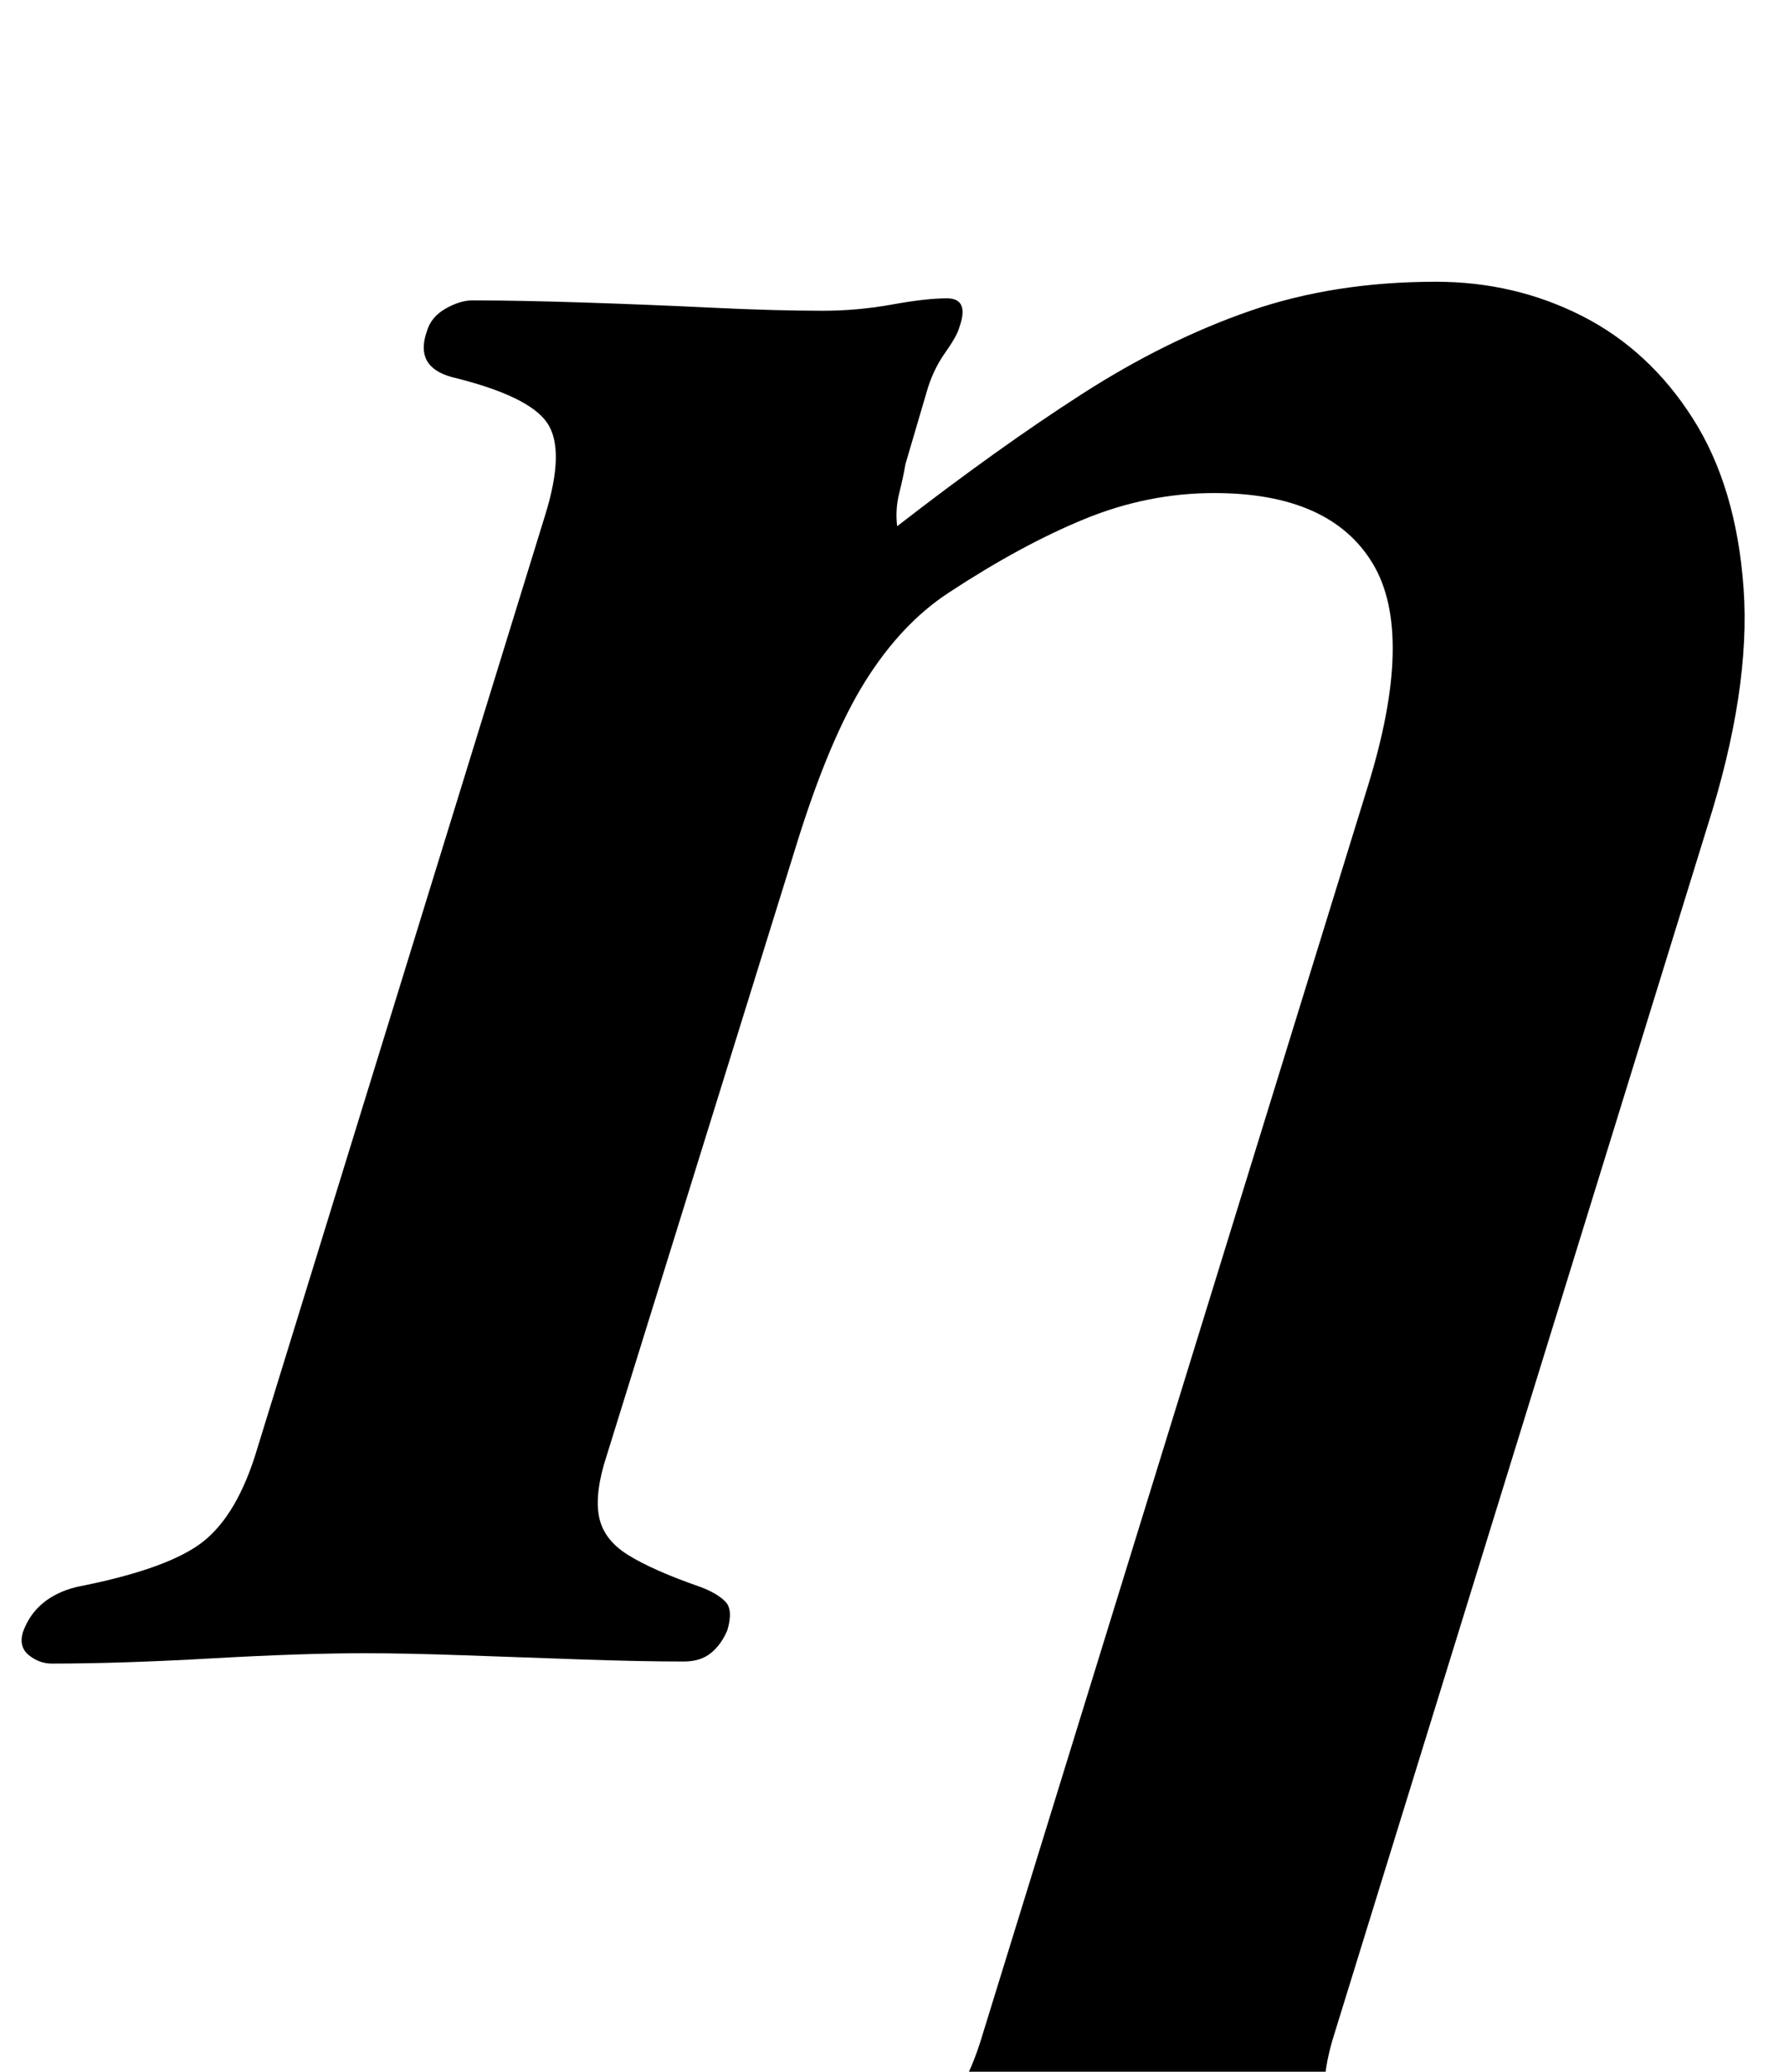 <?xml version="1.0" standalone="no"?>
<!DOCTYPE svg PUBLIC "-//W3C//DTD SVG 1.1//EN" "http://www.w3.org/Graphics/SVG/1.1/DTD/svg11.dtd" >
<svg xmlns="http://www.w3.org/2000/svg" xmlns:xlink="http://www.w3.org/1999/xlink" version="1.1" viewBox="-59 0 861 1000">
  <g transform="matrix(1 0 0 -1 0 800)">
   <path fill="currentColor"
d="M316 -286q-6 0 -10.5 4t-2.5 11q4 17 25 22q41 10 58.5 21t27.5 42l187 606q23 74 2.5 108t-76.5 34q-32 0 -62.5 -12.5t-65.5 -35.5q-23 -15 -40.5 -43t-33.5 -80l-91 -293q-6 -18 -4 -29.5t14 -19t35 -15.5q8 -3 12 -7t1 -14q-3 -7 -8 -11t-13 -4q-21 0 -49.5 1
t-56.5 2t-48 1q-30 0 -74 -2.5t-77 -2.5q-6 0 -11 4t-3 11q6 17 26 22q41 8 58.5 20t27.5 43l140 454q10 32 1 45t-46 22q-18 5 -12 22q2 7 9 11t13 4q22 0 53 -1t62 -2.5t54 -1.5q17 0 33.5 3t26.5 3q11 0 6 -14q-1 -4 -7 -12.5t-9 -19.5l-10 -34q-1 -6 -3 -14t-1 -16
q49 38 89.5 64t81 40t89.5 14q38 0 70.5 -16.5t53.5 -49.5t24.5 -82t-17.5 -115l-181 -586q-8 -28 1 -40.5t44 -23.5q8 -3 12 -7t1 -14q-2 -7 -7.5 -11t-13.5 -4q-21 0 -49.5 1t-56 2t-47.5 1t-47 -1t-55 -2.5t-50 -1.5z" />
  </g>

</svg>
